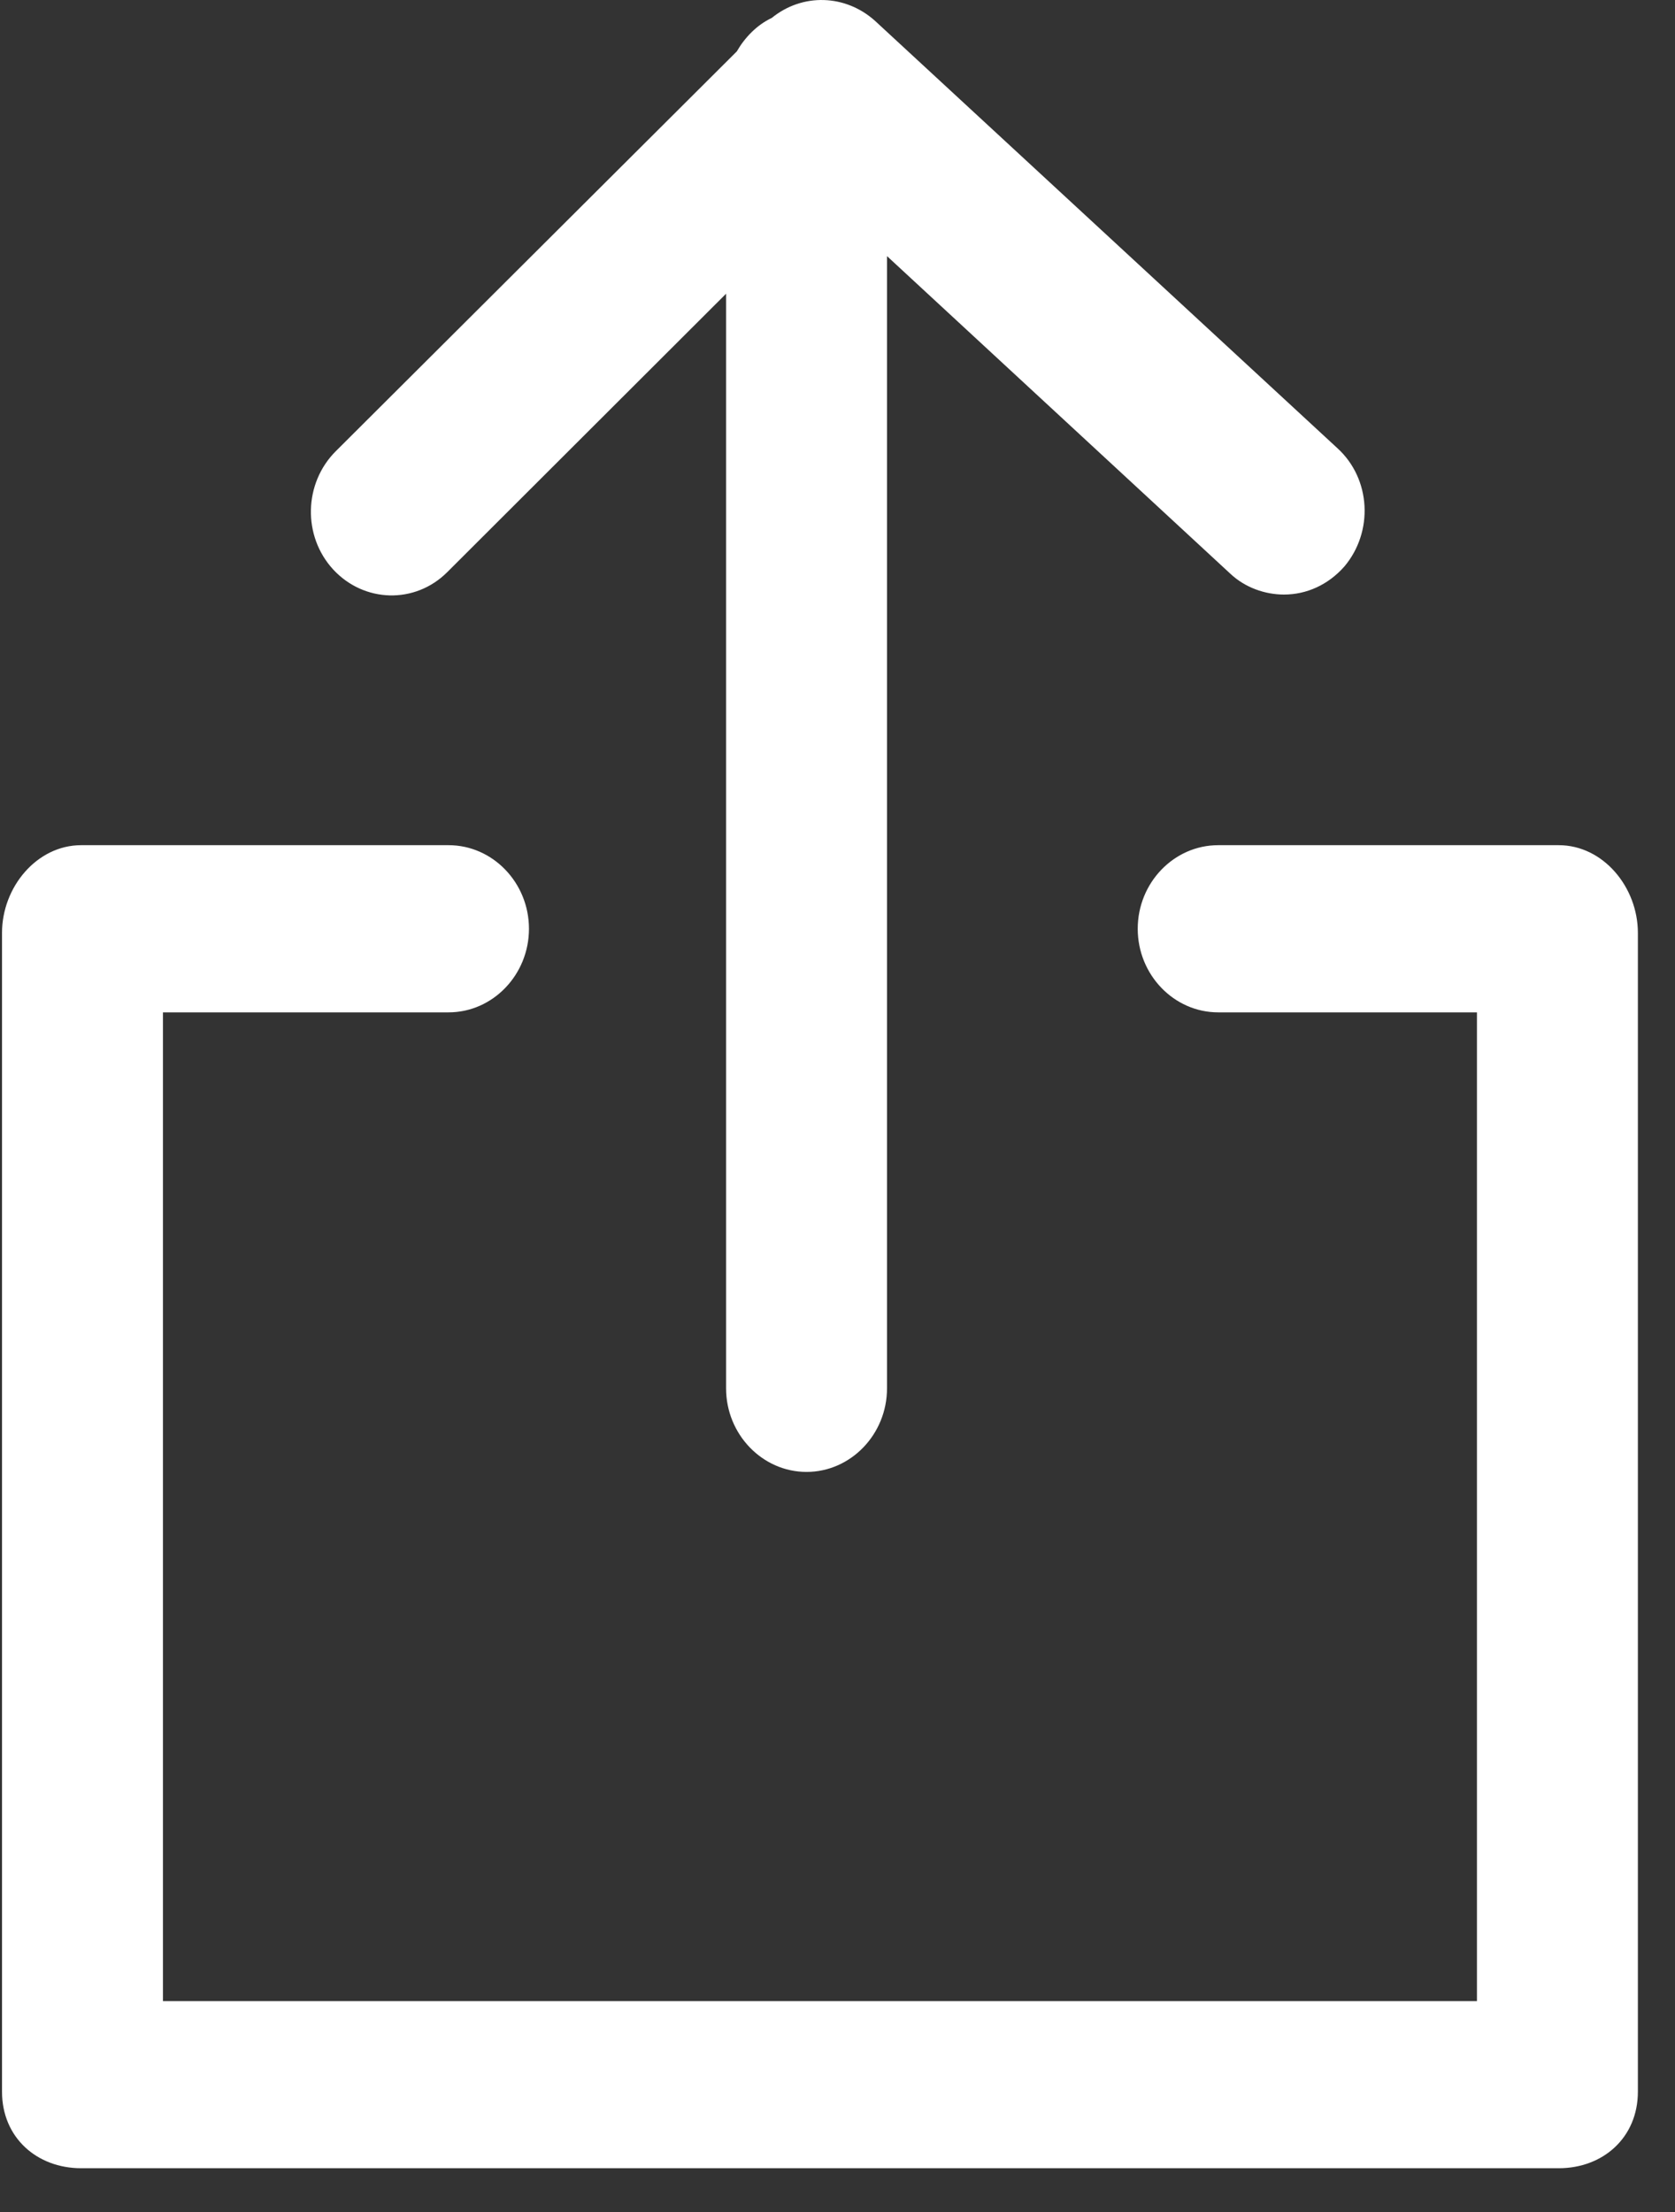 <?xml version="1.0" encoding="UTF-8" standalone="no"?>
<svg width="25px" height="33px" viewBox="0 0 25 33" version="1.1" xmlns="http://www.w3.org/2000/svg" xmlns:xlink="http://www.w3.org/1999/xlink">
    <rect x="0" y="0" width="25" height="33" fill="#333333" stroke="none"/>
    <!-- Generator: Sketch 3.7 (28169) - http://www.bohemiancoding.com/sketch -->
    <title>Group</title>
    <desc>Created with Sketch.</desc>
    <defs></defs>
    <g id="Guest-Wi-Fi" stroke="none" stroke-width="1" fill="none" fill-rule="evenodd">
        <g id="Generate-Guest-Code" transform="translate(-54, -191)" fill="#FFFFFF">
            <g id="Group-5" transform="translate(54, 191)">
                <g id="share53">
                    <g id="Group">
                        <path d="M23.265,12.609 L18.182,12.609 C17.521,12.609 16.981,13.17 16.981,13.856 C16.981,14.542 17.521,15.103 18.182,15.103 L22.044,15.103 L22.044,29.854 L2.432,29.854 L2.432,15.103 L6.695,15.103 C7.355,15.103 7.895,14.542 7.895,13.856 C7.895,13.17 7.355,12.609 6.695,12.609 L1.211,12.609 C0.551,12.609 0.03,13.233 0.03,13.918 L0.03,31.205 C0.03,31.89 0.551,32.347 1.211,32.347 L23.265,32.347 C23.926,32.347 24.446,31.89 24.446,31.205 L24.446,13.918 C24.446,13.233 23.926,12.609 23.265,12.609 L23.265,12.609 Z" id="Shape"></path>
                        <path d="M12.038,21.959 C12.698,21.959 13.239,21.398 13.239,20.712 L13.239,3.821 L18.362,8.558 C18.582,8.766 18.882,8.87 19.163,8.87 C19.503,8.87 19.823,8.724 20.063,8.454 C20.503,7.935 20.463,7.145 19.963,6.688 L13.059,0.31 C12.618,-0.085 11.978,-0.106 11.518,0.268 C11.297,0.372 11.117,0.559 10.997,0.767 L5.013,6.73 C4.533,7.207 4.513,7.997 4.973,8.496 C5.434,8.994 6.194,9.015 6.674,8.537 L10.837,4.382 L10.837,20.712 C10.837,21.398 11.378,21.959 12.038,21.959 L12.038,21.959 Z" id="Shape"></path>
                    </g>
                </g>
            </g>
        </g>
    </g>
</svg>